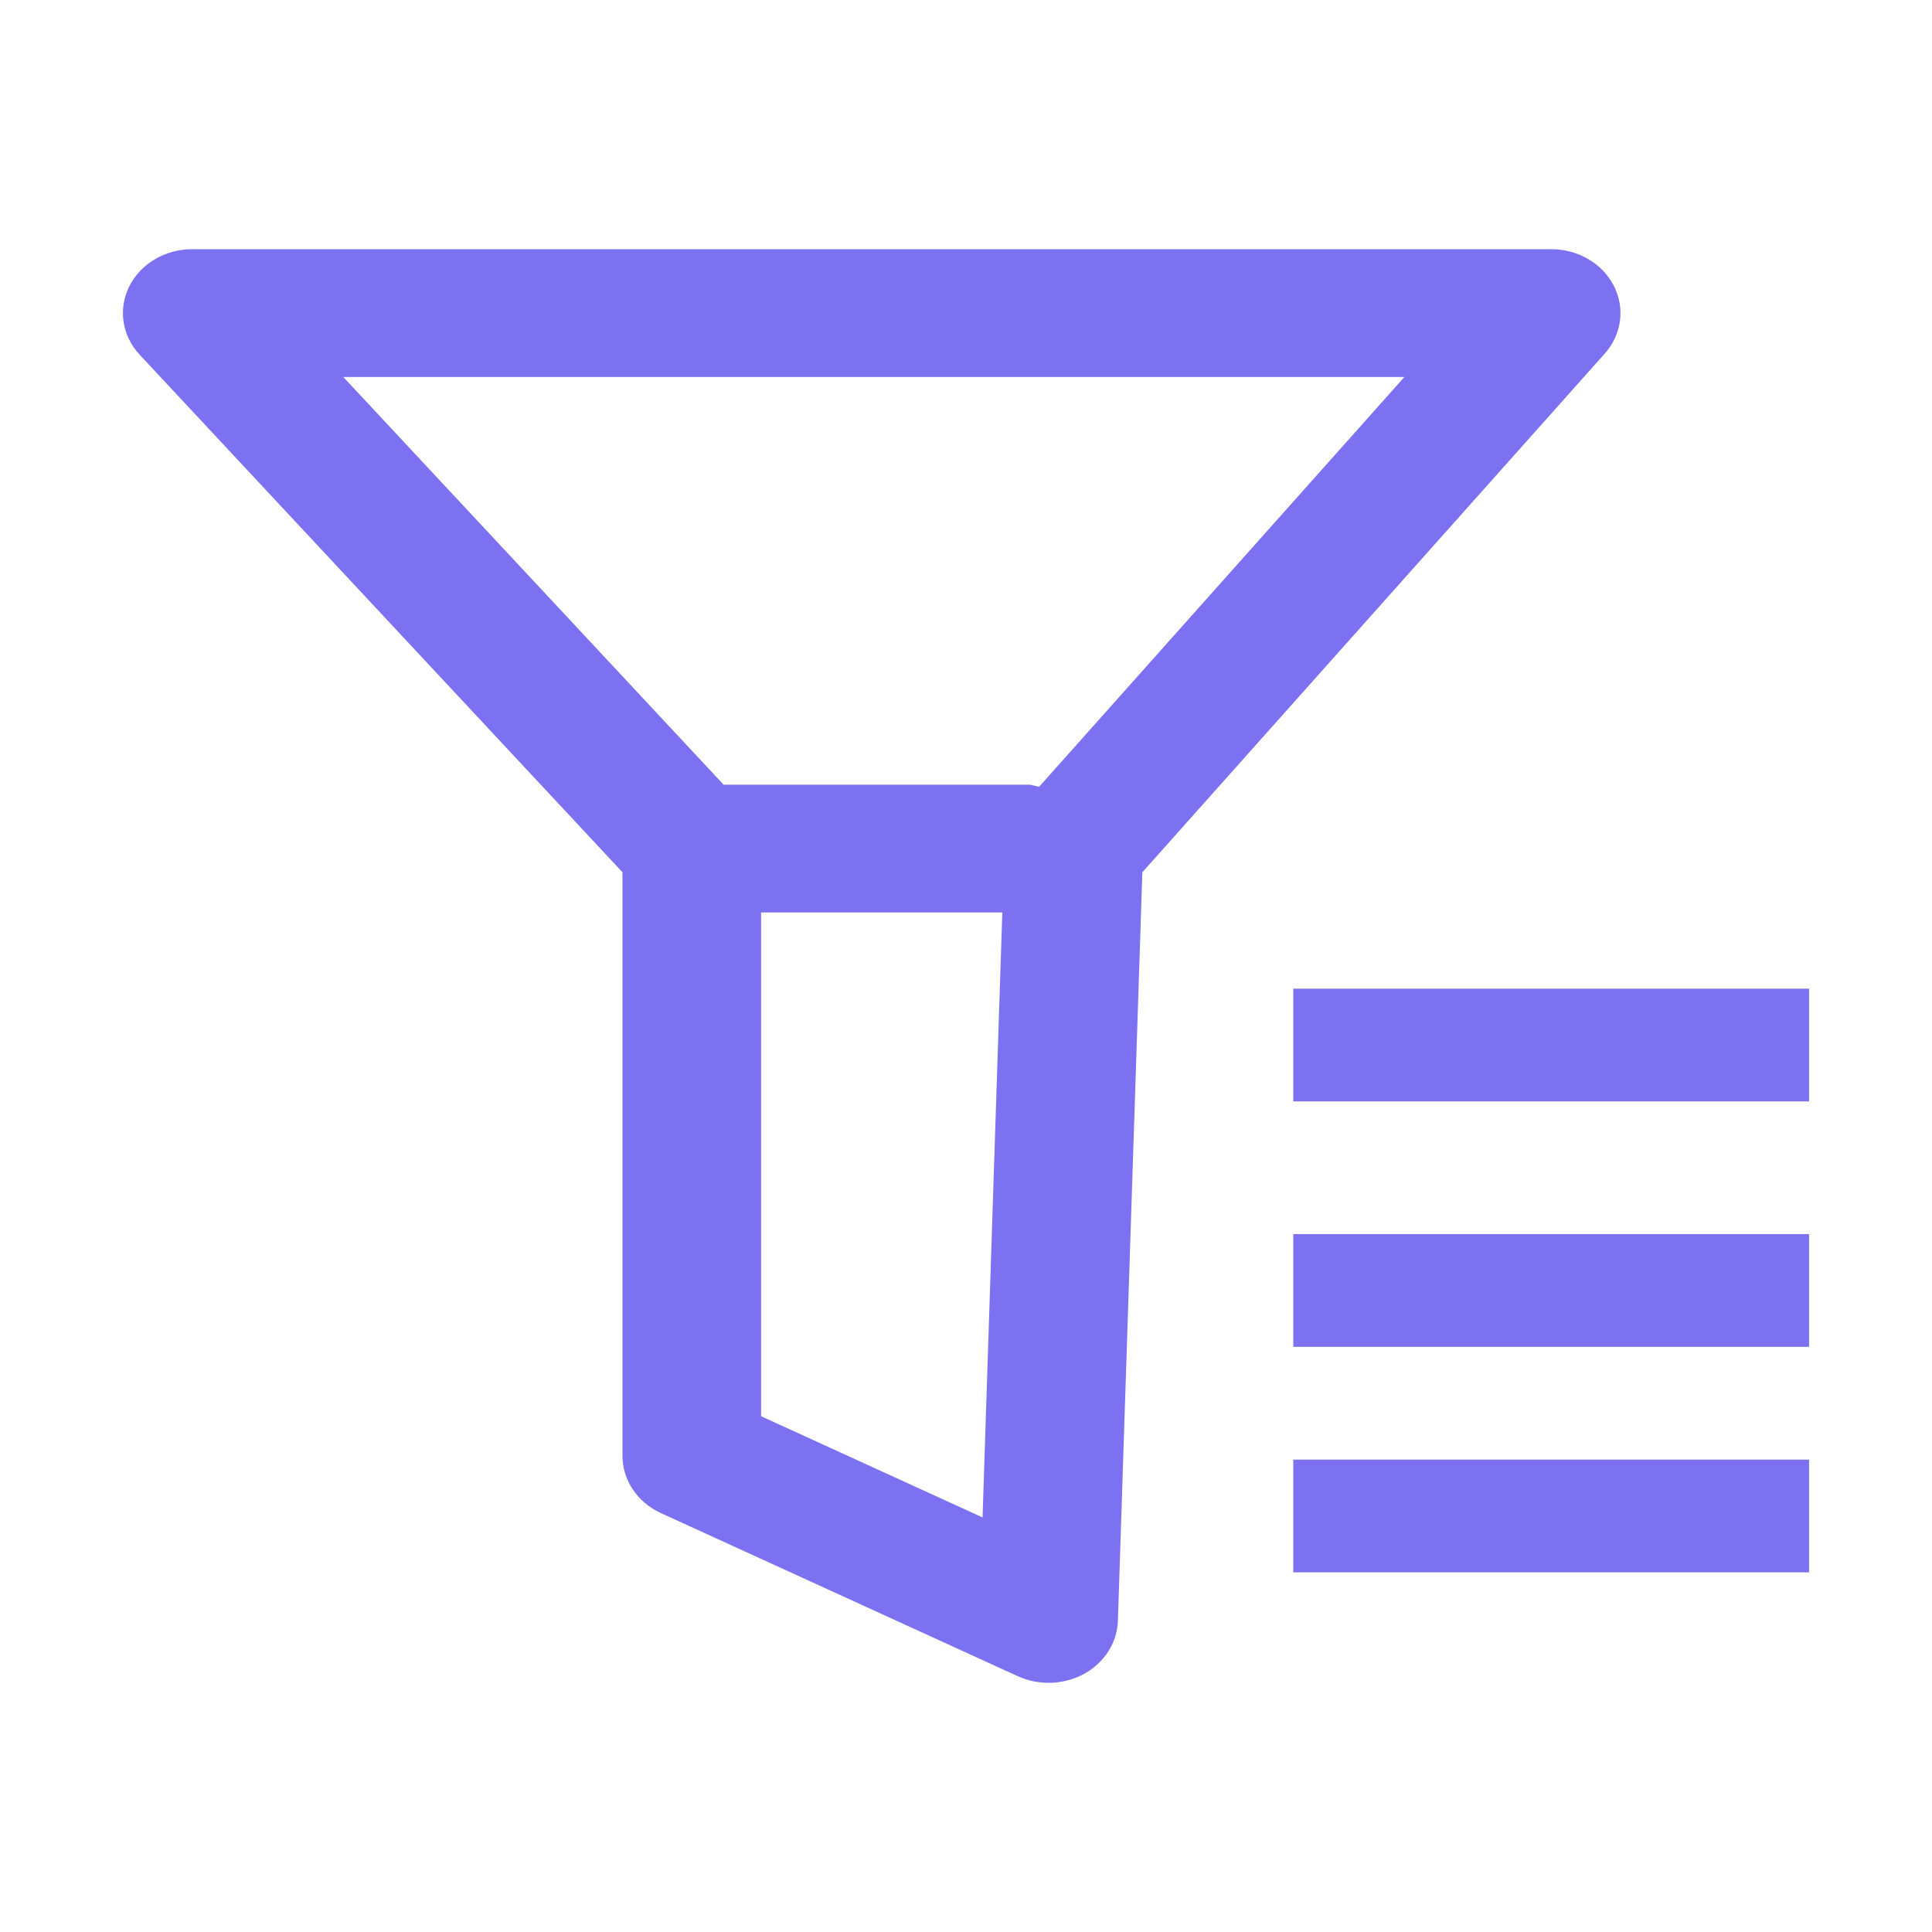 <svg width="200" height="200" viewBox="0 0 200 200" fill="none" xmlns="http://www.w3.org/2000/svg">
<path d="M167.06 29.582C165.877 27.268 163.352 25.795 160.571 25.795H19.904C17.099 25.795 14.55 27.299 13.381 29.651C12.211 31.998 12.63 34.76 14.459 36.72L64.439 90.296V150.714C64.439 153.223 65.981 155.519 68.421 156.637L105.358 173.519C106.365 173.982 107.462 174.205 108.549 174.205C109.827 174.205 111.106 173.891 112.246 173.268C114.339 172.107 115.649 170.045 115.724 167.792L118.255 90.298L166.122 36.606C167.88 34.632 168.248 31.897 167.06 29.582ZM101.714 157.085L78.787 146.607V94.459H103.76L101.714 157.085ZM107.574 81.443C107.19 81.384 106.839 81.23 106.439 81.23H74.907L35.535 39.024H145.384L107.574 81.443ZM133.878 102.345H187.275V114.017H133.878V102.345ZM133.878 127.755H187.275V139.426H133.878V127.755ZM133.878 151.097H187.275V162.769H133.878V151.097Z" fill="#7B71F1"/>
</svg>
